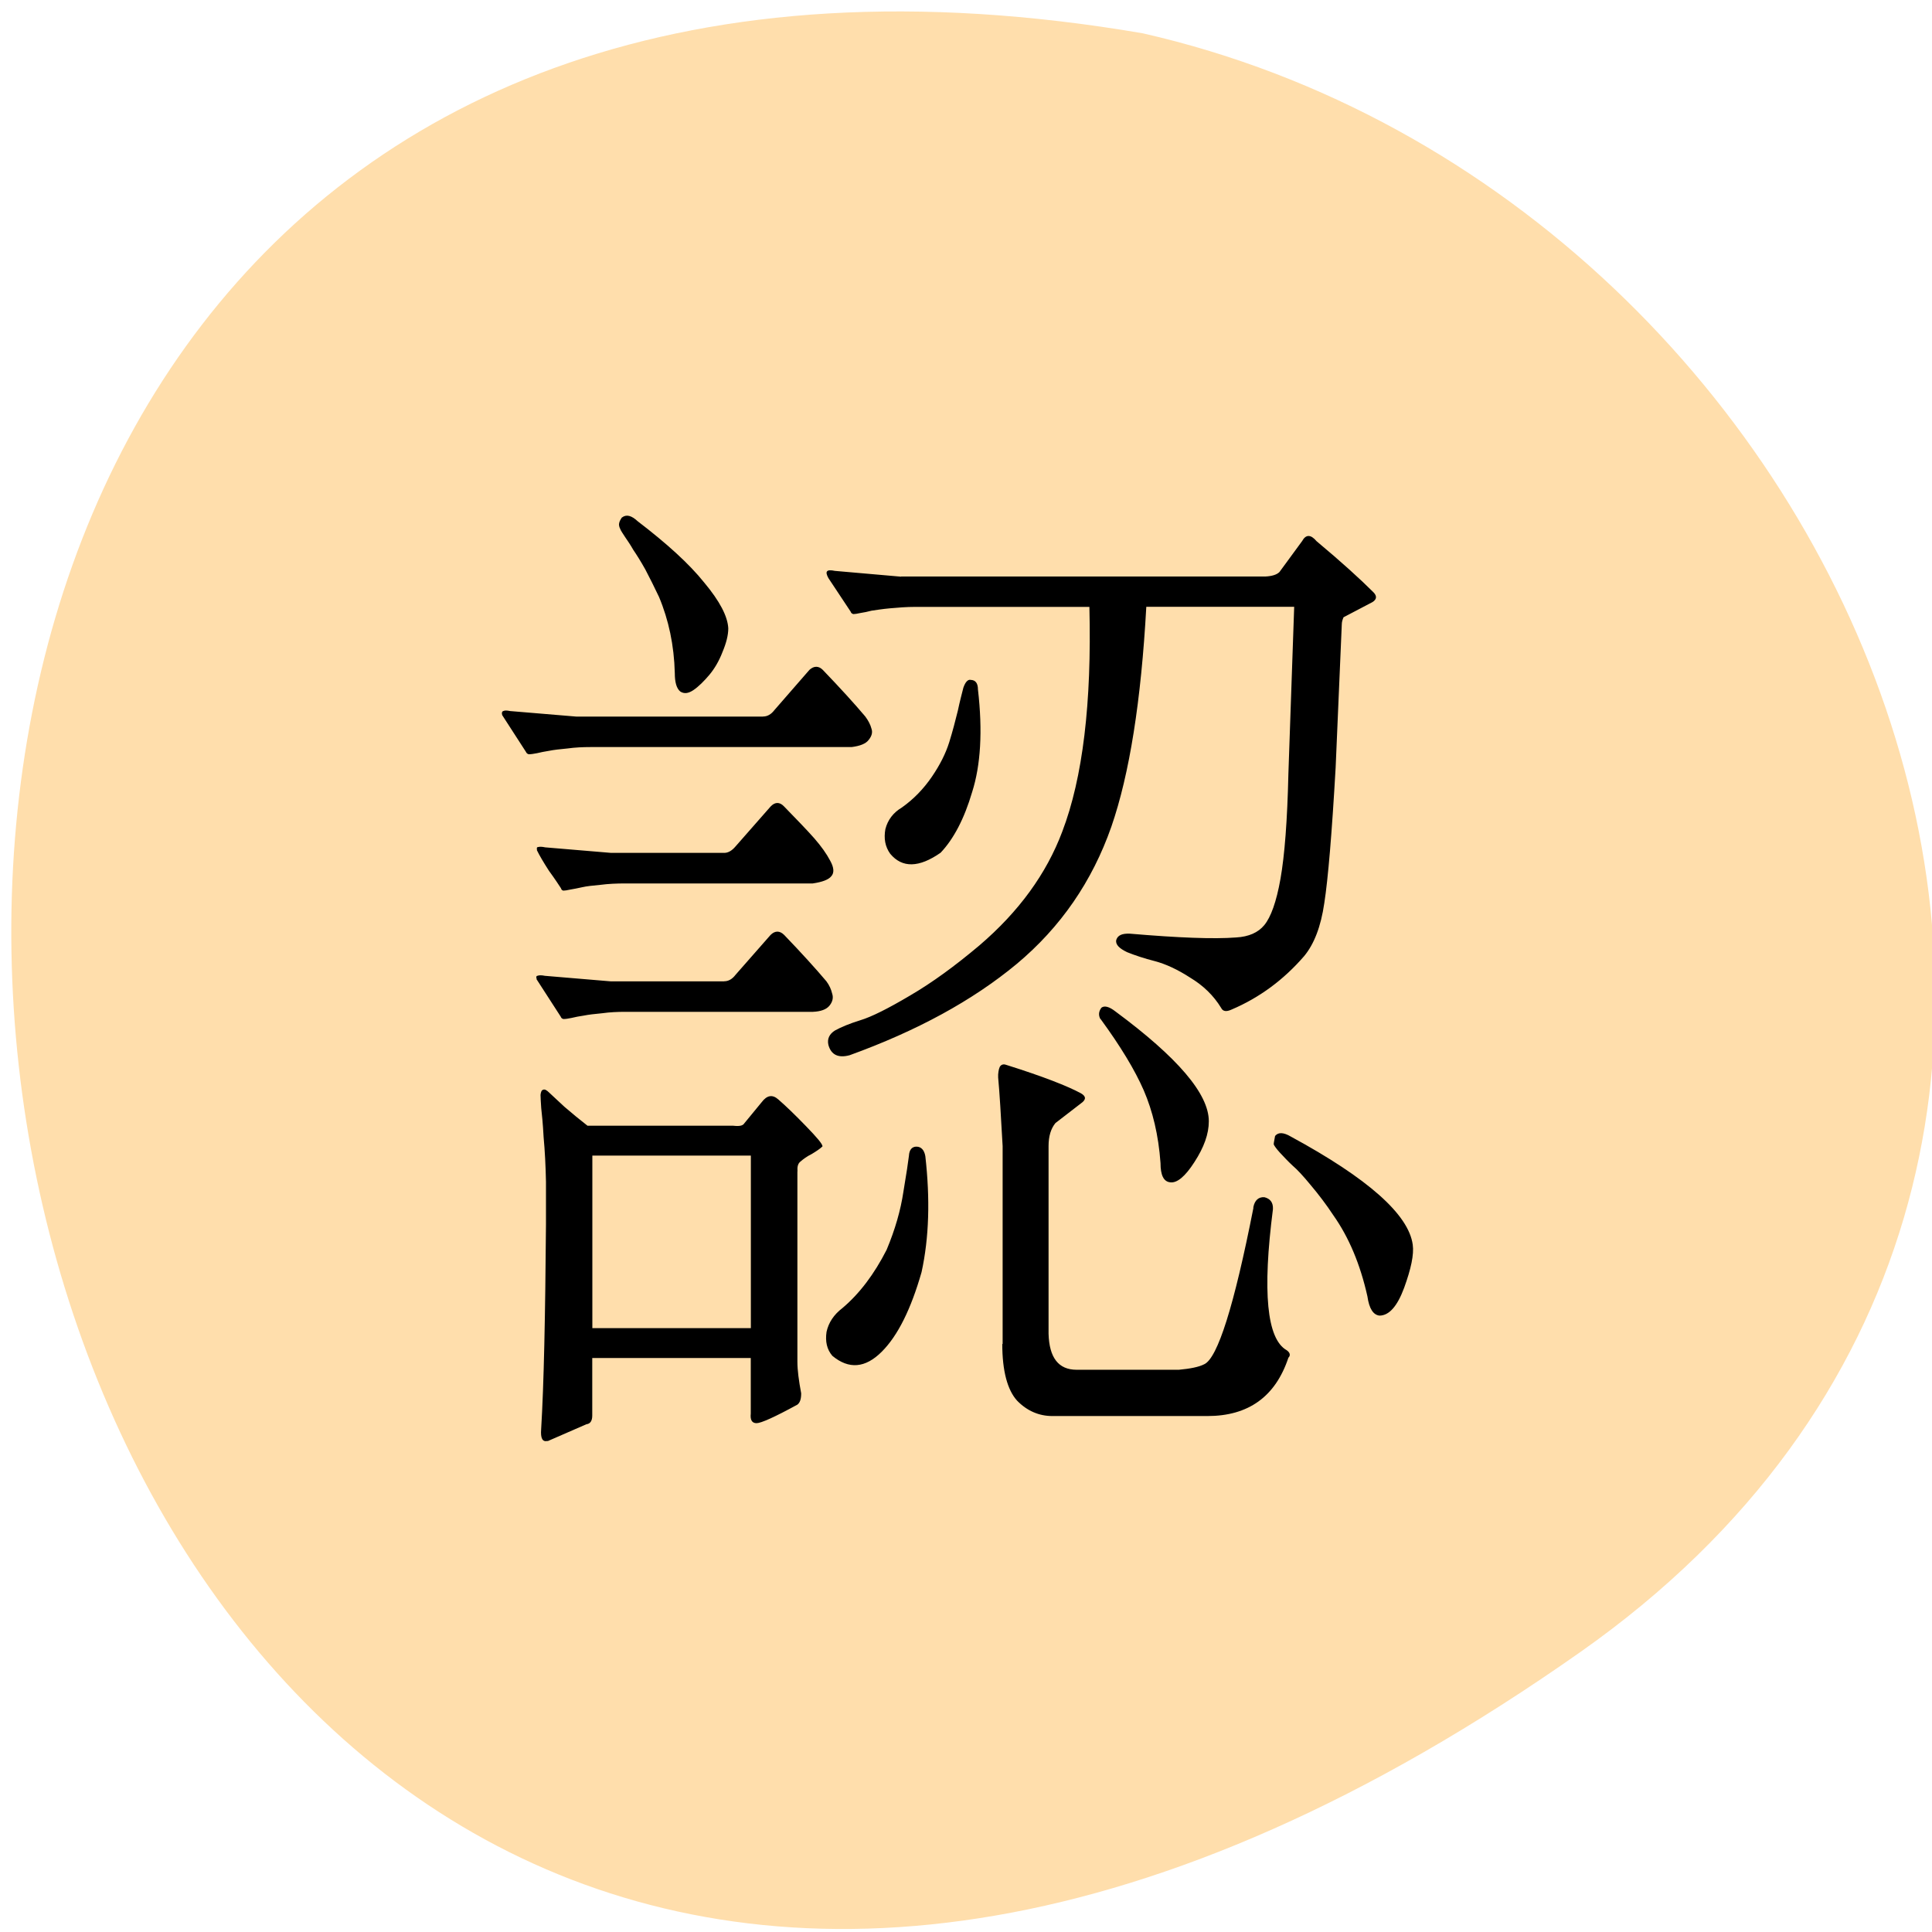 <svg xmlns="http://www.w3.org/2000/svg" viewBox="0 0 22 22"><path d="m 18 18.809 c -19.508 13.727 -25.719 -21.973 -4.988 -18.43 c 8.246 1.875 12.805 12.93 4.988 18.43" fill="#ffdeac"/><path d="m 11.05 7.742 c 0.059 0 0.086 0.039 0.086 0.109 c 0.055 0.473 0.031 0.863 -0.066 1.168 c -0.09 0.305 -0.211 0.535 -0.359 0.691 c -0.246 0.172 -0.438 0.176 -0.574 0.012 c -0.059 -0.082 -0.074 -0.176 -0.055 -0.281 c 0.027 -0.105 0.09 -0.188 0.188 -0.246 c 0.133 -0.094 0.246 -0.211 0.34 -0.348 c 0.094 -0.137 0.16 -0.27 0.199 -0.395 c 0.039 -0.125 0.07 -0.246 0.098 -0.359 c 0.023 -0.109 0.047 -0.199 0.063 -0.262 c 0.023 -0.066 0.051 -0.094 0.082 -0.09 m -0.617 5.316 c 0.055 0 0.09 0.039 0.102 0.109 c 0.055 0.488 0.043 0.926 -0.043 1.32 c -0.121 0.422 -0.27 0.723 -0.453 0.906 c -0.188 0.188 -0.375 0.203 -0.563 0.047 c -0.063 -0.074 -0.082 -0.164 -0.066 -0.273 c 0.023 -0.105 0.082 -0.195 0.18 -0.27 c 0.195 -0.164 0.363 -0.387 0.504 -0.664 c 0.098 -0.234 0.16 -0.453 0.191 -0.66 c 0.035 -0.207 0.055 -0.344 0.063 -0.41 c 0.004 -0.07 0.035 -0.105 0.086 -0.105 m 2.094 -1.453 c -0.023 -0.043 -0.02 -0.086 0.012 -0.129 c 0.035 -0.027 0.09 -0.012 0.16 0.043 c 0.707 0.523 1.063 0.938 1.063 1.25 c 0 0.145 -0.055 0.297 -0.164 0.465 c -0.105 0.164 -0.199 0.242 -0.277 0.23 c -0.074 -0.008 -0.109 -0.082 -0.109 -0.219 c -0.023 -0.32 -0.09 -0.594 -0.191 -0.828 c -0.102 -0.234 -0.266 -0.504 -0.492 -0.813 m 1.988 1.332 c 0.035 -0.043 0.094 -0.043 0.18 0.008 c 0.879 0.477 1.34 0.887 1.387 1.23 c 0.016 0.113 -0.02 0.277 -0.098 0.492 c -0.078 0.211 -0.172 0.316 -0.281 0.316 c -0.07 -0.008 -0.117 -0.078 -0.137 -0.219 c -0.082 -0.367 -0.211 -0.672 -0.387 -0.922 c -0.082 -0.125 -0.172 -0.242 -0.258 -0.344 c -0.086 -0.105 -0.156 -0.18 -0.207 -0.223 c -0.051 -0.047 -0.098 -0.098 -0.145 -0.148 c -0.043 -0.047 -0.066 -0.082 -0.07 -0.094 c 0 -0.02 0.008 -0.051 0.016 -0.098 m -7.438 -7.04 c 0.051 -0.039 0.109 -0.023 0.18 0.043 c 0.332 0.254 0.586 0.484 0.758 0.699 c 0.176 0.211 0.266 0.383 0.273 0.52 c 0 0.078 -0.023 0.168 -0.066 0.27 c -0.039 0.102 -0.09 0.188 -0.148 0.258 c -0.063 0.074 -0.121 0.133 -0.184 0.176 c -0.059 0.039 -0.105 0.043 -0.148 0.016 c -0.043 -0.035 -0.063 -0.105 -0.063 -0.211 c -0.008 -0.316 -0.07 -0.605 -0.18 -0.867 c -0.051 -0.109 -0.105 -0.215 -0.156 -0.313 c -0.055 -0.098 -0.102 -0.172 -0.137 -0.223 c -0.031 -0.055 -0.063 -0.102 -0.09 -0.141 c -0.027 -0.043 -0.051 -0.074 -0.059 -0.098 c -0.012 -0.023 -0.016 -0.047 -0.012 -0.063 c 0.004 -0.023 0.016 -0.043 0.031 -0.066 m 1.609 2.266 c 0.047 0 0.09 -0.023 0.129 -0.074 l 0.398 -0.457 c 0.051 -0.047 0.105 -0.047 0.152 0 c 0.199 0.207 0.359 0.383 0.484 0.531 c 0.035 0.047 0.059 0.094 0.07 0.137 c 0.016 0.043 0.004 0.086 -0.031 0.129 c -0.031 0.043 -0.098 0.07 -0.195 0.082 h -2.973 c -0.086 0 -0.176 0.004 -0.262 0.016 c -0.086 0.008 -0.156 0.016 -0.211 0.027 c -0.047 0.008 -0.094 0.016 -0.137 0.027 c -0.039 0.008 -0.07 0.012 -0.094 0.012 c -0.016 -0.004 -0.027 -0.016 -0.031 -0.027 l -0.27 -0.418 c -0.008 -0.023 -0.004 -0.043 0.012 -0.047 c 0.016 -0.008 0.039 -0.008 0.078 0 l 0.754 0.063 h 2.125 m -2.574 1.508 c -0.004 -0.012 0 -0.023 0.016 -0.023 c 0.016 -0.004 0.043 -0.004 0.078 0.004 l 0.75 0.063 h 1.289 c 0.043 0 0.086 -0.023 0.129 -0.074 l 0.398 -0.453 c 0.051 -0.055 0.105 -0.055 0.156 0 c 0.148 0.152 0.262 0.27 0.344 0.363 c 0.078 0.09 0.137 0.172 0.18 0.254 c 0.043 0.078 0.047 0.137 0.012 0.176 c -0.031 0.039 -0.102 0.066 -0.211 0.082 h -2.133 c -0.098 0 -0.195 0.004 -0.285 0.016 c -0.09 0.008 -0.16 0.016 -0.207 0.027 c -0.051 0.012 -0.098 0.02 -0.137 0.027 c -0.035 0.008 -0.063 0.012 -0.078 0.012 c -0.016 -0.004 -0.023 -0.012 -0.027 -0.027 c -0.023 -0.035 -0.066 -0.102 -0.137 -0.199 c -0.063 -0.098 -0.109 -0.176 -0.137 -0.234 v -0.012 m 2.133 1.504 c 0.047 0 0.09 -0.023 0.129 -0.074 l 0.398 -0.453 c 0.051 -0.051 0.105 -0.051 0.156 0 c 0.195 0.203 0.355 0.379 0.48 0.527 c 0.035 0.047 0.055 0.094 0.066 0.141 c 0.016 0.047 0.004 0.094 -0.031 0.137 c -0.035 0.043 -0.098 0.066 -0.188 0.07 h -2.137 c -0.09 0 -0.176 0.004 -0.262 0.016 c -0.086 0.008 -0.156 0.016 -0.211 0.027 c -0.051 0.008 -0.098 0.016 -0.141 0.027 c -0.039 0.008 -0.066 0.012 -0.09 0.012 c -0.02 -0.004 -0.027 -0.016 -0.031 -0.027 l -0.27 -0.418 l -0.004 -0.004 v -0.008 c -0.008 -0.02 -0.004 -0.035 0.008 -0.035 c 0.02 -0.008 0.047 -0.008 0.086 0 l 0.75 0.063 h 1.289 m 0.836 2.164 v 2.168 c 0 0.094 0.016 0.215 0.043 0.359 c 0 0.063 -0.012 0.105 -0.043 0.129 c -0.258 0.141 -0.414 0.211 -0.465 0.211 c -0.051 0 -0.074 -0.035 -0.066 -0.109 v -0.633 h -1.805 v 0.656 c 0 0.059 -0.023 0.094 -0.066 0.098 l -0.438 0.191 h -0.008 c -0.055 0.012 -0.078 -0.031 -0.07 -0.133 c 0.031 -0.508 0.047 -1.285 0.055 -2.332 v -0.488 c -0.004 -0.18 -0.012 -0.348 -0.027 -0.508 c -0.008 -0.156 -0.02 -0.266 -0.027 -0.328 c -0.004 -0.066 -0.008 -0.117 -0.008 -0.152 c 0.004 -0.035 0.012 -0.055 0.031 -0.059 c 0.016 -0.008 0.039 0.004 0.07 0.035 c 0.031 0.031 0.09 0.082 0.172 0.16 c 0.086 0.074 0.172 0.145 0.262 0.215 h 1.66 c 0.07 0.008 0.109 0 0.125 -0.027 l 0.199 -0.242 c 0.059 -0.078 0.121 -0.09 0.188 -0.031 c 0.09 0.078 0.195 0.18 0.316 0.305 c 0.125 0.129 0.188 0.203 0.188 0.23 c -0.027 0.027 -0.07 0.055 -0.121 0.086 c -0.055 0.027 -0.098 0.059 -0.129 0.086 c -0.031 0.023 -0.039 0.063 -0.035 0.113 m -0.531 1.785 v -1.965 h -1.805 v 1.965 h 1.805 m 1.711 -8.559 h 4.148 c 0.074 -0.004 0.129 -0.02 0.16 -0.051 l 0.258 -0.352 c 0.043 -0.078 0.098 -0.078 0.164 0 c 0.285 0.238 0.5 0.434 0.648 0.582 c 0.043 0.043 0.039 0.082 -0.012 0.113 l -0.328 0.172 c -0.012 0.027 -0.02 0.055 -0.02 0.082 l -0.07 1.629 c -0.043 0.754 -0.086 1.266 -0.129 1.543 c -0.039 0.27 -0.117 0.469 -0.23 0.605 c -0.234 0.27 -0.508 0.473 -0.828 0.609 c -0.059 0.027 -0.098 0.02 -0.117 -0.02 c -0.086 -0.141 -0.203 -0.254 -0.352 -0.344 c -0.145 -0.094 -0.281 -0.156 -0.402 -0.188 c -0.121 -0.031 -0.227 -0.066 -0.316 -0.102 c -0.09 -0.043 -0.133 -0.086 -0.125 -0.137 c 0.016 -0.055 0.066 -0.078 0.156 -0.074 c 0.551 0.047 0.957 0.063 1.211 0.043 c 0.141 -0.008 0.25 -0.055 0.32 -0.141 c 0.074 -0.09 0.137 -0.262 0.184 -0.527 c 0.047 -0.266 0.078 -0.664 0.09 -1.195 l 0.066 -1.902 h -1.684 c -0.059 1.07 -0.191 1.906 -0.398 2.504 c -0.219 0.625 -0.578 1.145 -1.078 1.563 c -0.504 0.418 -1.137 0.762 -1.902 1.039 c -0.129 0.035 -0.211 -0.004 -0.242 -0.117 c -0.016 -0.07 0.012 -0.125 0.074 -0.164 c 0.07 -0.039 0.164 -0.078 0.289 -0.117 c 0.129 -0.039 0.316 -0.133 0.566 -0.281 c 0.254 -0.148 0.516 -0.34 0.789 -0.57 c 0.453 -0.387 0.766 -0.82 0.945 -1.297 c 0.234 -0.613 0.336 -1.465 0.309 -2.559 h -1.984 c -0.102 0 -0.195 0.008 -0.285 0.016 c -0.09 0.008 -0.16 0.02 -0.211 0.027 c -0.043 0.012 -0.086 0.02 -0.129 0.027 c -0.035 0.008 -0.063 0.012 -0.078 0.012 c -0.016 -0.004 -0.027 -0.012 -0.031 -0.027 l -0.254 -0.383 c -0.043 -0.078 -0.02 -0.102 0.074 -0.082 l 0.754 0.066 m 1.156 8.738 v -2.254 c -0.02 -0.355 -0.035 -0.613 -0.051 -0.781 v -0.035 c 0.004 -0.047 0.012 -0.082 0.027 -0.098 c 0.02 -0.02 0.043 -0.02 0.074 -0.008 c 0.41 0.129 0.688 0.238 0.84 0.32 c 0.063 0.035 0.063 0.074 0 0.117 l -0.289 0.223 c -0.051 0.063 -0.078 0.148 -0.078 0.262 v 2.137 c 0.008 0.273 0.113 0.41 0.32 0.41 h 1.164 c 0.129 -0.012 0.227 -0.031 0.289 -0.063 c 0.152 -0.07 0.34 -0.664 0.559 -1.777 v -0.012 c 0.016 -0.078 0.059 -0.117 0.125 -0.113 c 0.066 0.016 0.102 0.059 0.098 0.137 c -0.121 0.941 -0.07 1.477 0.156 1.605 c 0.039 0.027 0.047 0.059 0.02 0.086 c -0.148 0.445 -0.457 0.664 -0.922 0.664 h -1.766 c -0.152 0 -0.289 -0.059 -0.402 -0.176 c -0.109 -0.121 -0.168 -0.336 -0.168 -0.645"/></svg>